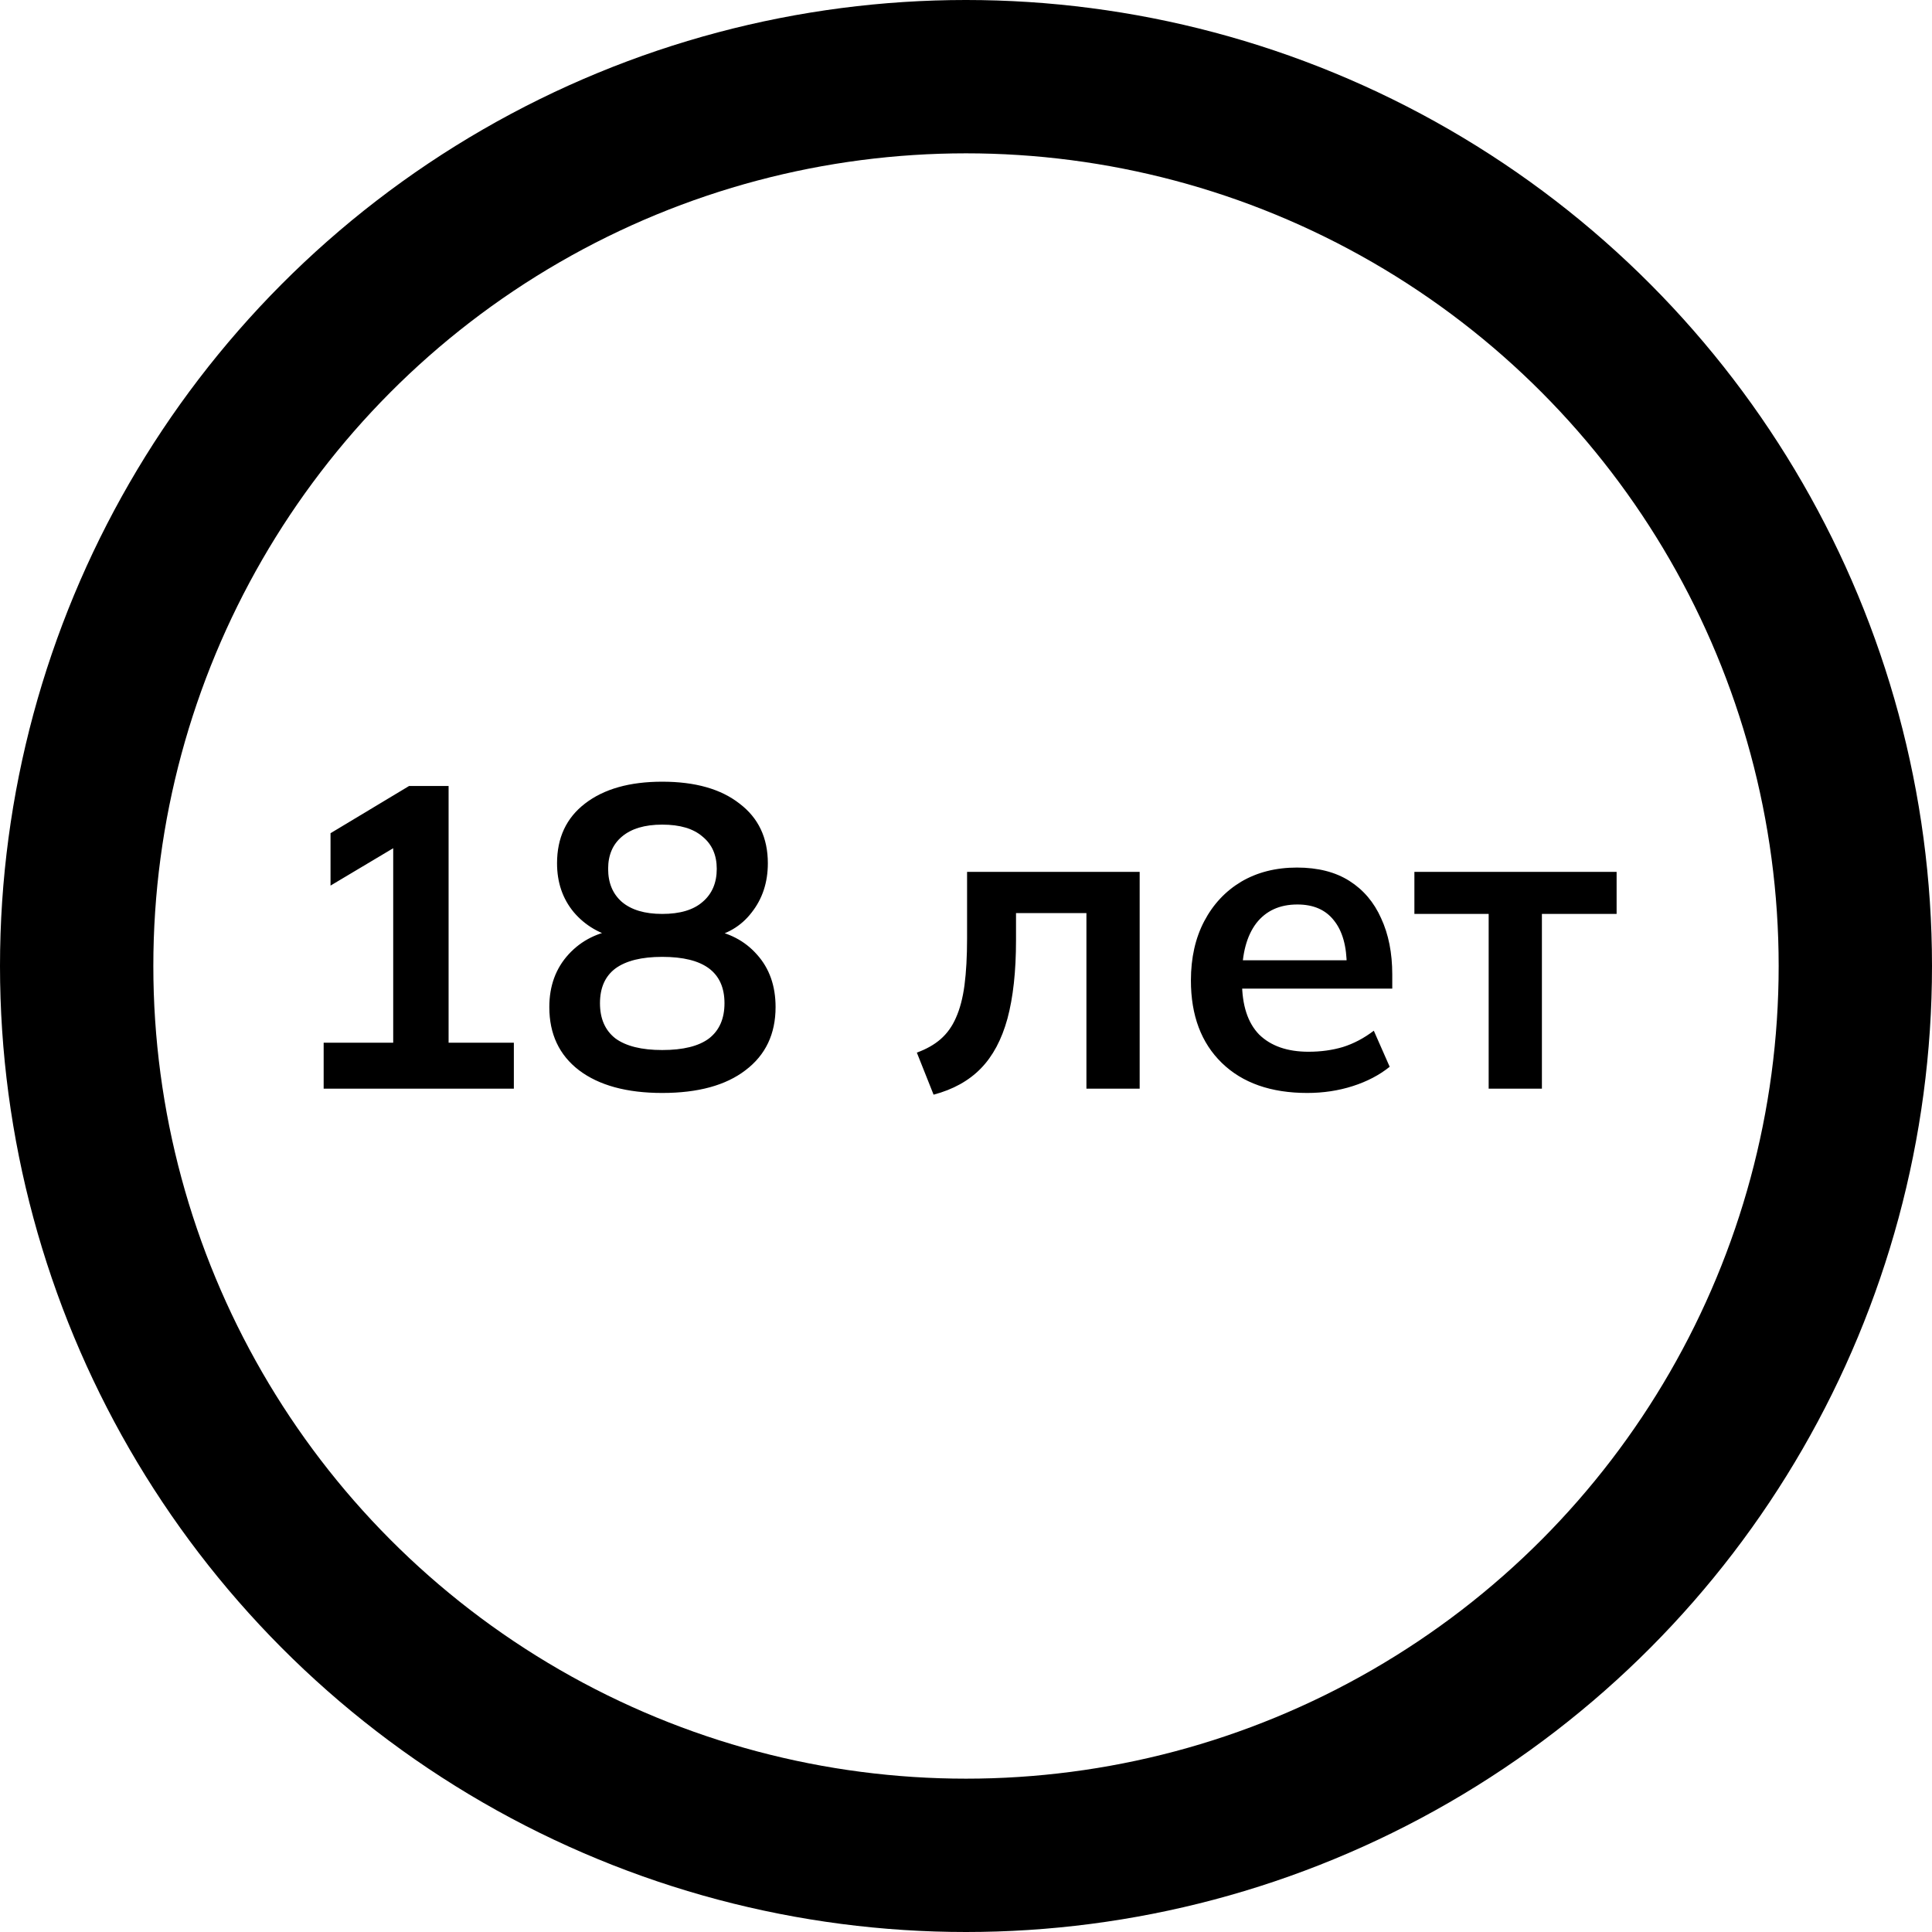 <svg width="126" height="126" viewBox="0 0 126 126" fill="none" xmlns="http://www.w3.org/2000/svg">
<circle cx="63" cy="63" r="58" stroke="black" stroke-width="10"/>
<path d="M21.108 71V68.004H25.644V54.284H27.38L21.556 57.756V54.34L26.68 51.26H29.256V68.004H33.512V71H21.108ZM43.189 71.28C40.874 71.28 39.064 70.785 37.757 69.796C36.469 68.807 35.825 67.435 35.825 65.68C35.825 64.299 36.245 63.151 37.085 62.236C37.925 61.321 39.017 60.78 40.361 60.612V61.2C39.148 60.939 38.168 60.369 37.421 59.492C36.693 58.615 36.329 57.551 36.329 56.3C36.329 54.639 36.936 53.341 38.149 52.408C39.381 51.456 41.061 50.98 43.189 50.98C45.336 50.98 47.016 51.456 48.229 52.408C49.461 53.341 50.077 54.639 50.077 56.3C50.077 57.551 49.722 58.624 49.013 59.52C48.322 60.416 47.38 60.967 46.185 61.172V60.612C47.51 60.799 48.574 61.349 49.377 62.264C50.18 63.16 50.581 64.299 50.581 65.68C50.581 67.435 49.928 68.807 48.621 69.796C47.333 70.785 45.522 71.28 43.189 71.28ZM43.189 68.48C44.552 68.48 45.569 68.228 46.241 67.724C46.913 67.201 47.249 66.436 47.249 65.428C47.249 64.42 46.913 63.664 46.241 63.16C45.569 62.656 44.552 62.404 43.189 62.404C41.845 62.404 40.828 62.656 40.137 63.16C39.465 63.664 39.129 64.42 39.129 65.428C39.129 66.436 39.465 67.201 40.137 67.724C40.828 68.228 41.845 68.48 43.189 68.48ZM43.189 59.604C44.346 59.604 45.224 59.343 45.821 58.82C46.437 58.297 46.745 57.579 46.745 56.664C46.745 55.768 46.437 55.068 45.821 54.564C45.224 54.041 44.346 53.78 43.189 53.78C42.05 53.78 41.173 54.041 40.557 54.564C39.96 55.068 39.661 55.768 39.661 56.664C39.661 57.579 39.96 58.297 40.557 58.82C41.173 59.343 42.05 59.604 43.189 59.604ZM60.886 71.392L59.794 68.648C60.41 68.424 60.923 68.135 61.334 67.78C61.763 67.407 62.099 66.94 62.342 66.38C62.603 65.801 62.79 65.092 62.902 64.252C63.014 63.393 63.07 62.376 63.07 61.2V56.86H74.326V71H70.854V59.548H66.262V61.312C66.262 63.347 66.075 65.055 65.702 66.436C65.328 67.799 64.75 68.881 63.966 69.684C63.182 70.487 62.155 71.056 60.886 71.392ZM85.256 71.28C82.886 71.28 81.028 70.627 79.684 69.32C78.34 68.013 77.668 66.221 77.668 63.944C77.668 62.469 77.958 61.181 78.536 60.08C79.115 58.979 79.918 58.12 80.944 57.504C81.99 56.888 83.203 56.58 84.584 56.58C85.947 56.58 87.086 56.869 88 57.448C88.915 58.027 89.606 58.839 90.072 59.884C90.558 60.929 90.8 62.152 90.8 63.552V64.476H80.496V62.628H88.308L87.832 63.02C87.832 61.713 87.552 60.715 86.992 60.024C86.451 59.333 85.658 58.988 84.612 58.988C83.455 58.988 82.559 59.399 81.924 60.22C81.308 61.041 81 62.189 81 63.664V64.028C81 65.559 81.374 66.707 82.12 67.472C82.886 68.219 83.959 68.592 85.34 68.592C86.143 68.592 86.89 68.489 87.58 68.284C88.29 68.06 88.962 67.705 89.596 67.22L90.632 69.572C89.96 70.113 89.158 70.533 88.224 70.832C87.291 71.131 86.302 71.28 85.256 71.28ZM97.087 71V59.604H92.243V56.86H105.431V59.604H100.559V71H97.087Z" fill="black"/>
</svg>
